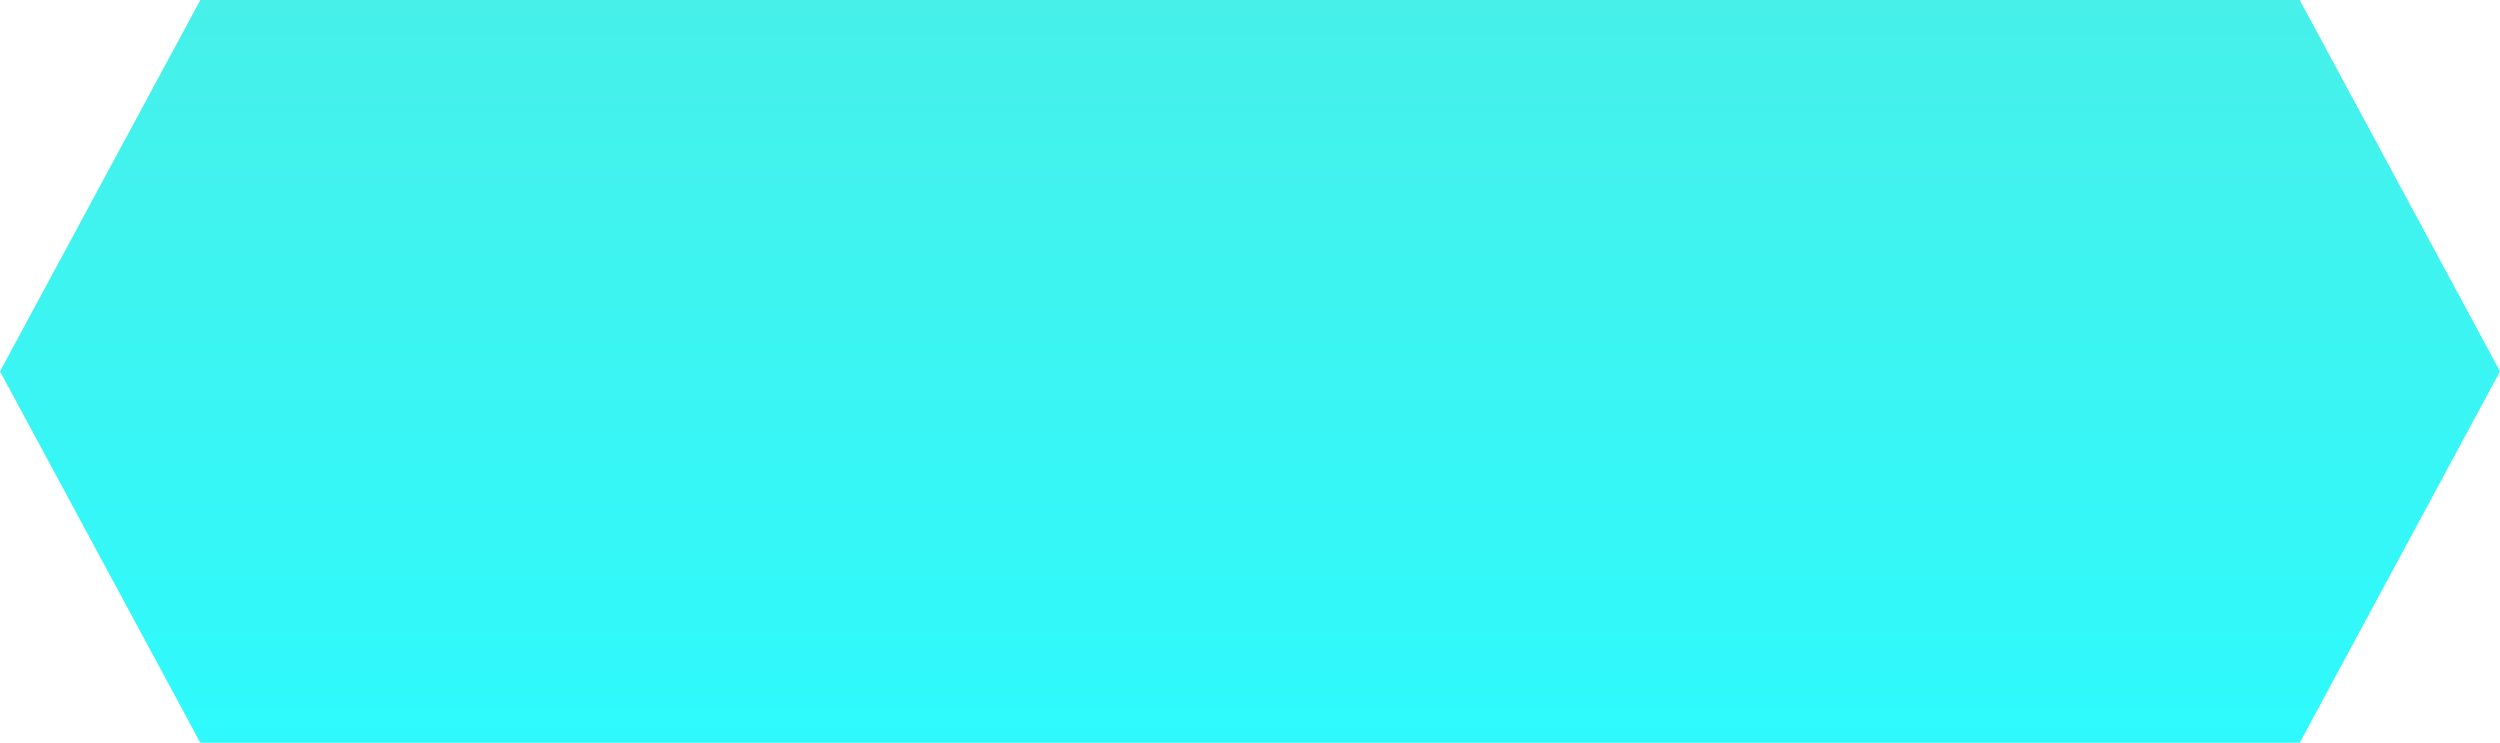 <svg width="138" height="41" viewBox="0 0 138 41" fill="none" xmlns="http://www.w3.org/2000/svg">
<path d="M11.058 0H126.942L138 20.5L126.942 41H11.058L0 20.5L11.058 0Z" fill="url(#paint0_linear)"/>
<defs>
<linearGradient id="paint0_linear" x1="46.639" y1="41" x2="46.639" y2="-6.32936e-07" gradientUnits="userSpaceOnUse">
<stop stop-color="#2EFAFD"/>
<stop offset="1" stop-color="#47F0E9"/>
</linearGradient>
</defs>
</svg>
